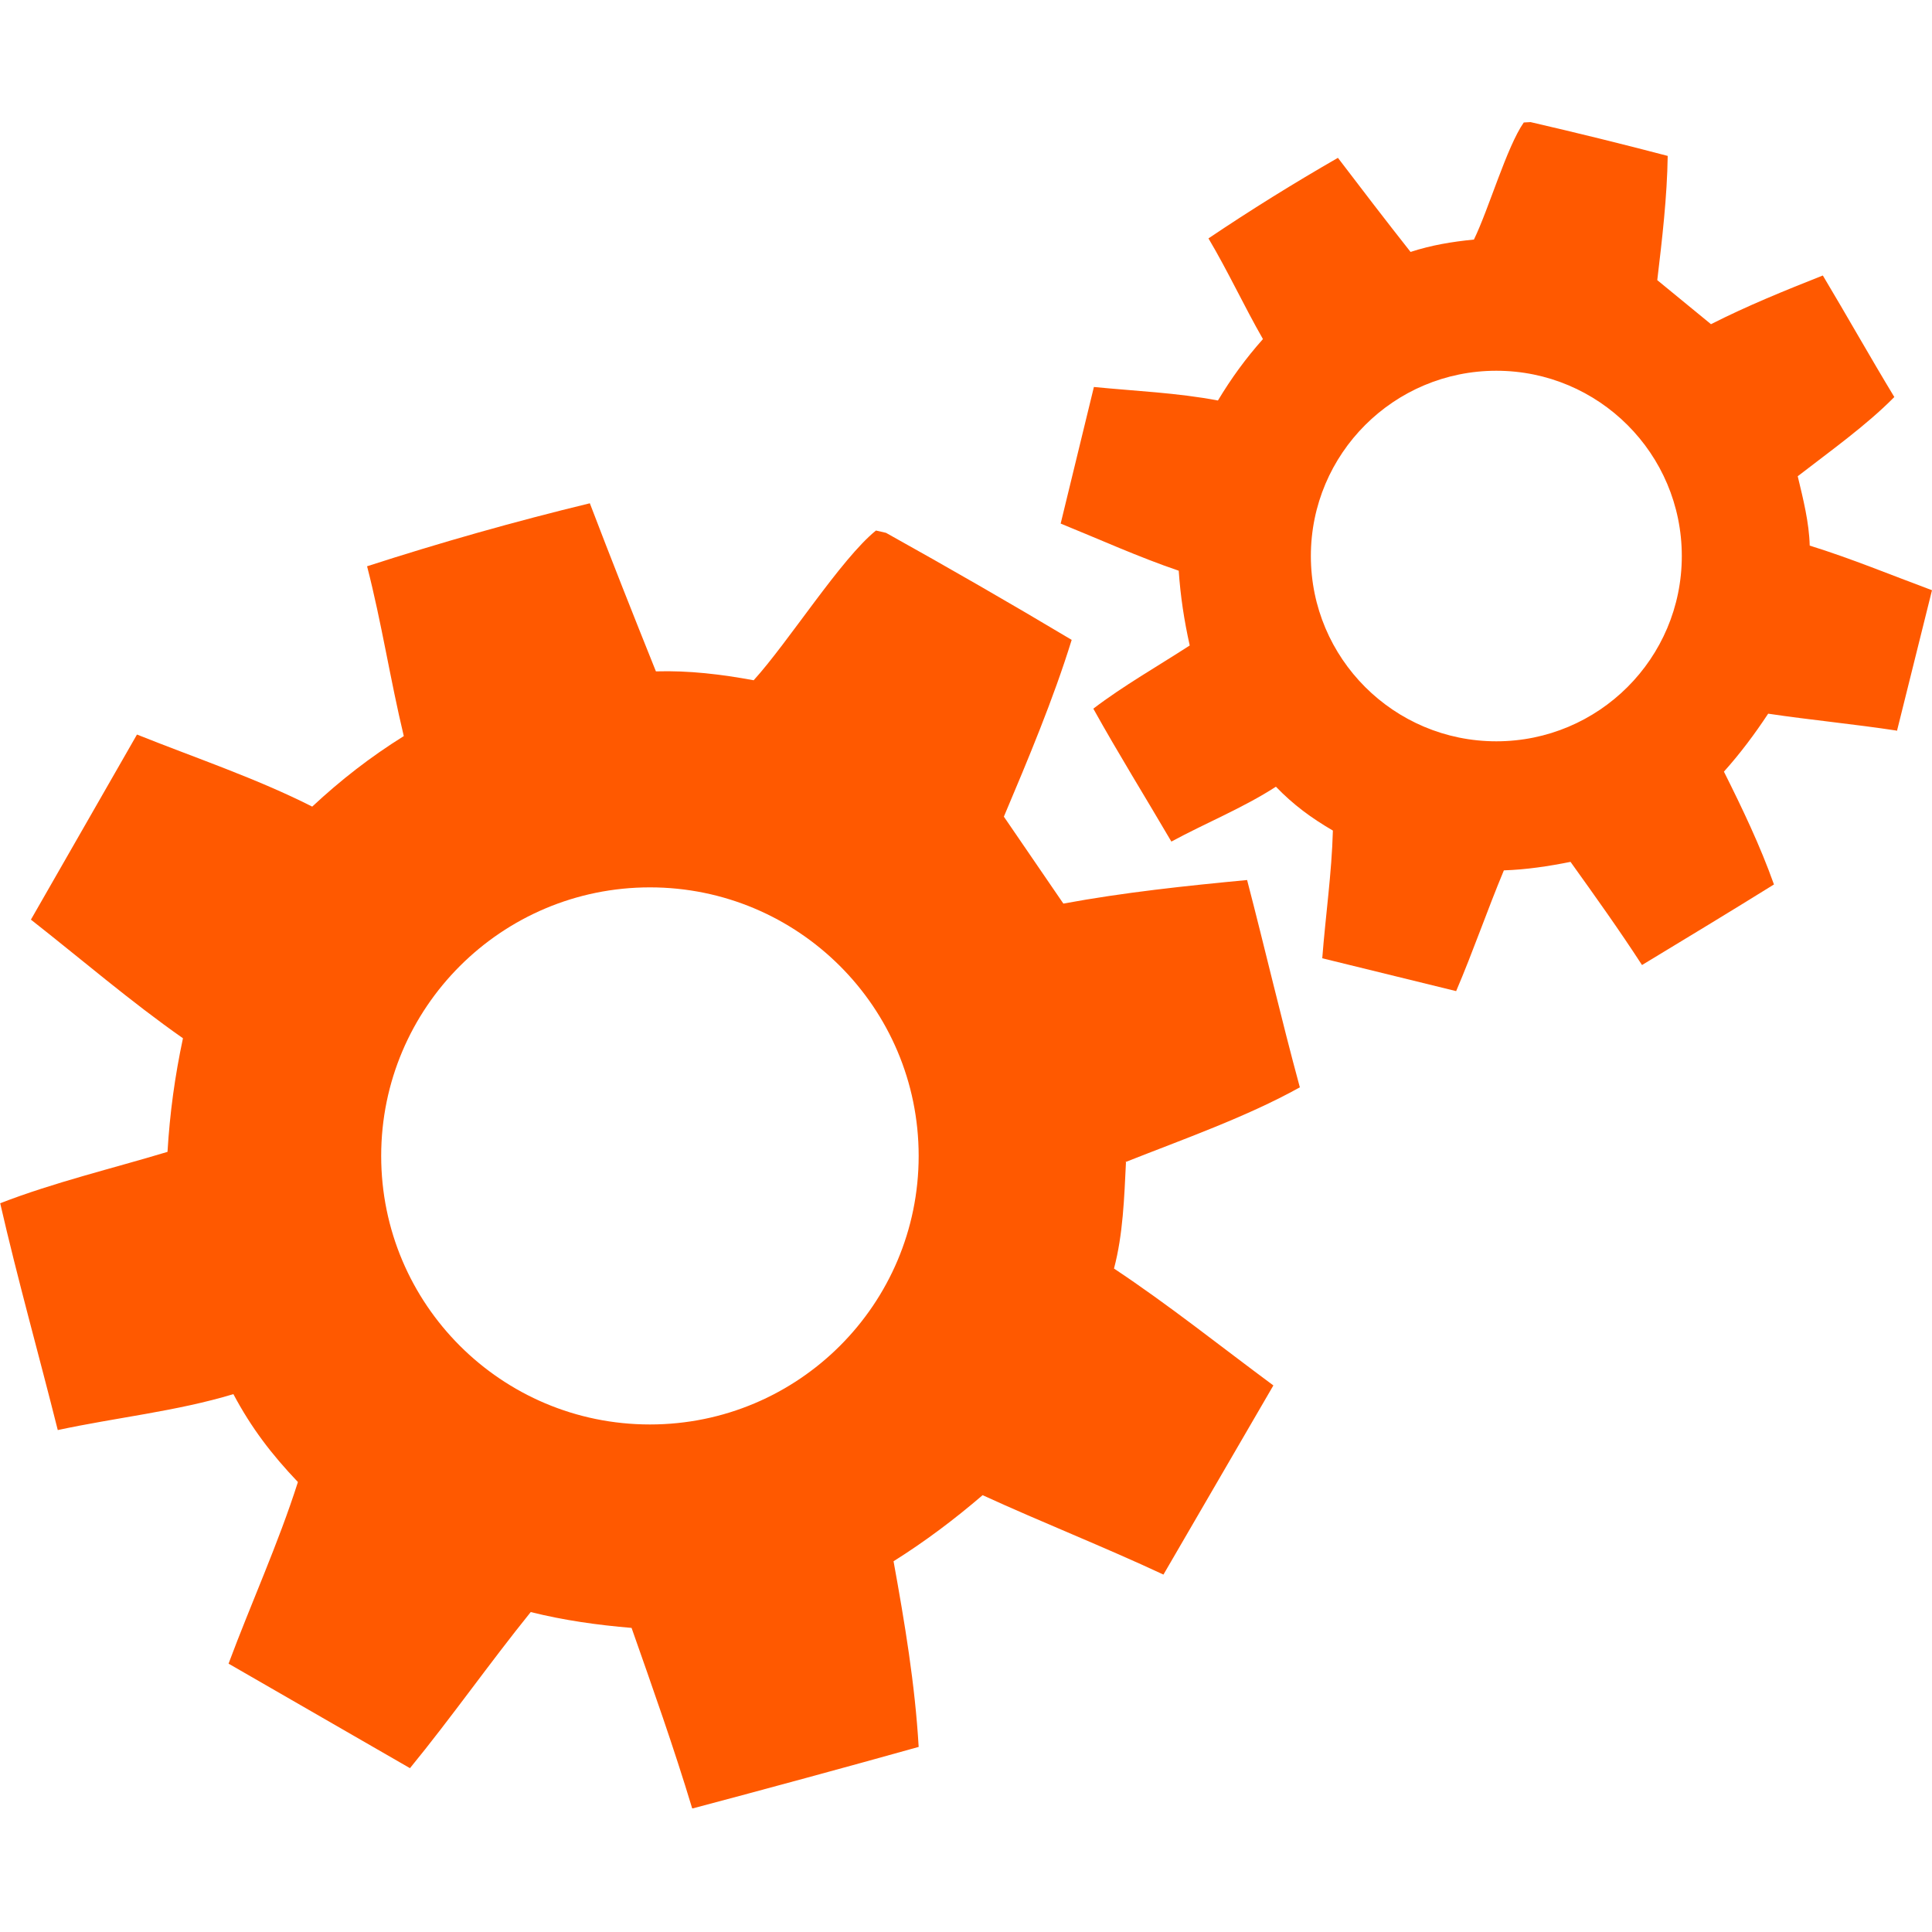 <?xml version="1.0" encoding="UTF-8"?>
<svg id="Layer_1" xmlns="http://www.w3.org/2000/svg" xmlns:xlink="http://www.w3.org/1999/xlink" version="1.1" viewBox="0 0 100 100">
  <!-- Generator: Adobe Illustrator 29.1.0, SVG Export Plug-In . SVG Version: 2.1.0 Build 142)  -->
  <defs>
    <style>
      .st0 {
        fill: none;
      }

      .st1 {
        clip-path: url(#clippath);
      }

      .st2 {
        fill: #ff5900;
      }
    </style>
    <clipPath id="clippath">
      <rect class="st0" y="6.3" width="100" height="87.3"/>
    </clipPath>
  </defs>
  <g class="st1">
    <g>
      <path class="st2" d="M58.25,60.15c2.95-1.17,6.26-2.33,9.03-3.87-.97-3.57-1.8-7.16-2.73-10.73-3.17.3-6.38.64-9.51,1.22l-3.08-4.5c1.25-2.96,2.56-6.08,3.51-9.15-3.18-1.9-6.38-3.74-9.61-5.54l-.52-.12c-1.81,1.46-4.53,5.77-6.33,7.75-1.69-.31-3.34-.51-5.06-.46-1.16-2.89-2.31-5.79-3.42-8.7-3.88.94-7.73,2.03-11.53,3.26.75,2.91,1.2,5.87,1.9,8.79-1.73,1.08-3.26,2.27-4.74,3.65-2.88-1.46-6.07-2.53-9.07-3.73l-5.49,9.58c2.6,2.04,5.17,4.25,7.87,6.14-.42,1.97-.68,3.87-.8,5.88-2.85.86-5.88,1.58-8.66,2.66.9,3.93,2,7.83,2.98,11.74,3.02-.65,6.14-.97,9.09-1.86.93,1.75,1.98,3.12,3.34,4.55-1.02,3.2-2.42,6.26-3.59,9.4l9.39,5.41c2.16-2.64,4.11-5.43,6.25-8.08,1.73.43,3.44.67,5.22.82,1.09,3.1,2.19,6.2,3.14,9.35,3.91-1.04,7.82-2.1,11.72-3.19-.19-3.25-.72-6.41-1.3-9.61,1.64-1.03,3.14-2.16,4.61-3.42,3.1,1.42,6.28,2.67,9.36,4.11l5.69-9.79c-2.73-2.02-5.43-4.18-8.25-6.05.47-1.77.53-3.68.62-5.5h0ZM33.64,73.73c-7.68,0-13.91-6.22-13.91-13.9s6.23-13.9,13.91-13.9,13.91,6.22,13.91,13.9-6.23,13.9-13.91,13.9Z"/>
      <path class="st2" d="M98.2,37.78l1.8-7.23c-2.1-.78-4.2-1.65-6.33-2.31-.03-1.2-.34-2.42-.62-3.59,1.65-1.28,3.54-2.62,5-4.1-1.26-2.08-2.45-4.2-3.7-6.29-1.95.77-3.92,1.57-5.79,2.52l-2.78-2.28c.25-2.1.51-4.32.54-6.43-2.36-.62-4.72-1.2-7.1-1.75l-.35.02c-.88,1.26-1.81,4.48-2.58,6.06-1.13.11-2.21.29-3.28.64-1.27-1.61-2.52-3.24-3.76-4.87-2.28,1.31-4.52,2.7-6.7,4.17,1.01,1.7,1.84,3.5,2.82,5.21-.89,1-1.64,2.03-2.33,3.18-2.09-.4-4.3-.49-6.42-.7l-1.72,7.07c2.02.82,4.05,1.74,6.11,2.44.09,1.32.28,2.57.57,3.87-1.65,1.07-3.43,2.08-4.99,3.27,1.29,2.32,2.7,4.59,4.04,6.88,1.79-.97,3.71-1.74,5.41-2.84.91.94,1.82,1.61,2.95,2.27-.06,2.21-.38,4.4-.55,6.61l6.93,1.7c.88-2.06,1.61-4.19,2.47-6.25,1.17-.04,2.3-.21,3.45-.44,1.26,1.76,2.52,3.52,3.7,5.34,2.28-1.38,4.56-2.76,6.83-4.17-.72-2.02-1.63-3.92-2.59-5.84.85-.95,1.59-1.94,2.29-3,2.22.33,4.46.54,6.68.88h0ZM77.45,38.37c-5.3,0-9.6-4.29-9.6-9.59s4.3-9.59,9.6-9.59,9.6,4.29,9.6,9.59-4.3,9.59-9.6,9.59Z"/>
    </g>
  </g>
</svg>